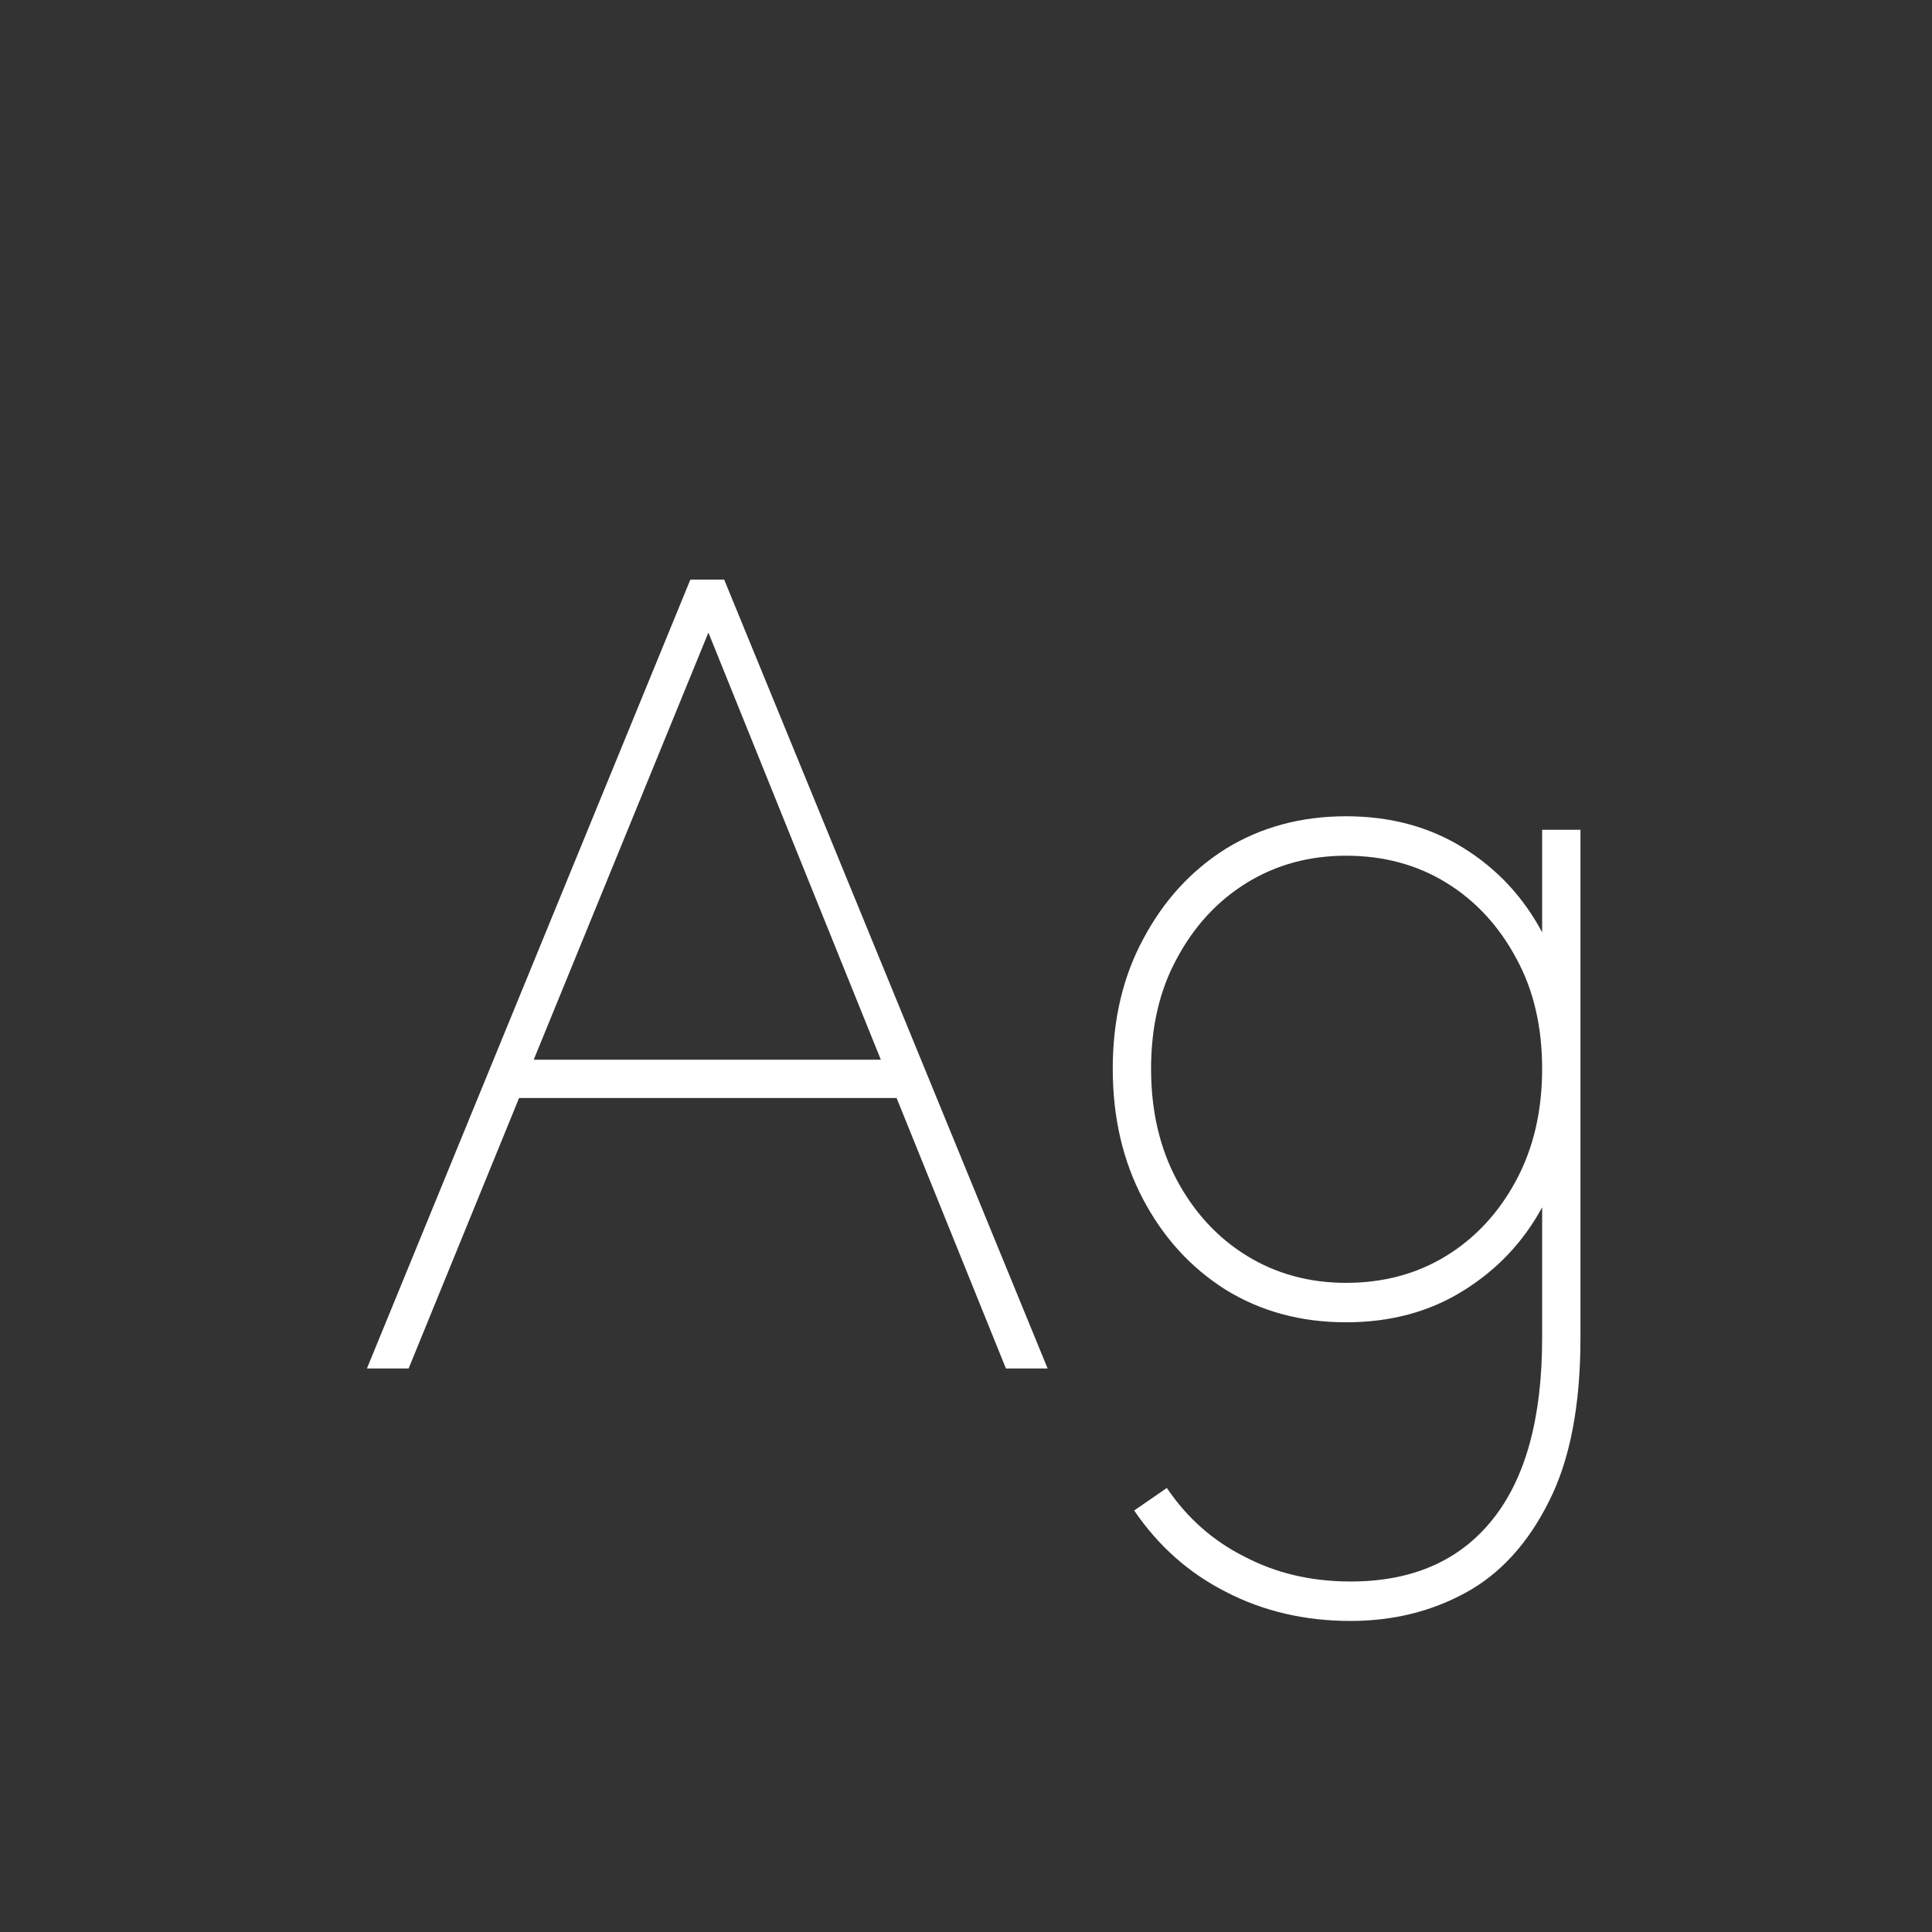 <svg width="24" height="24" viewBox="0 0 24 24" fill="none" xmlns="http://www.w3.org/2000/svg">
<rect x="0" y="0" width="24" height="24" fill="#333333" stroke="none"/>
<path d="M4.558 17L8.576 7.2H8.996L13.014 17H12.496L11.138 13.64H6.448L5.076 17H4.558ZM6.63 13.164H10.942L8.8 7.858L6.63 13.164ZM16.777 20.136C16.208 20.136 15.69 20.015 15.223 19.772C14.766 19.539 14.388 19.203 14.089 18.764L14.495 18.484C14.747 18.858 15.069 19.142 15.461 19.338C15.853 19.544 16.292 19.646 16.777 19.646C17.542 19.646 18.13 19.39 18.541 18.876C18.952 18.363 19.157 17.611 19.157 16.622V14.998C18.924 15.428 18.597 15.773 18.177 16.034C17.757 16.296 17.272 16.426 16.721 16.426C16.161 16.426 15.662 16.291 15.223 16.02C14.794 15.749 14.453 15.376 14.201 14.9C13.949 14.424 13.823 13.883 13.823 13.276C13.823 12.669 13.949 12.133 14.201 11.666C14.453 11.19 14.794 10.817 15.223 10.546C15.662 10.275 16.161 10.14 16.721 10.14C17.272 10.14 17.757 10.271 18.177 10.532C18.597 10.793 18.924 11.143 19.157 11.582V10.308H19.633V16.622C19.633 17.462 19.502 18.139 19.241 18.652C18.98 19.175 18.634 19.553 18.205 19.786C17.776 20.02 17.3 20.136 16.777 20.136ZM16.721 15.936C17.188 15.936 17.603 15.824 17.967 15.6C18.331 15.376 18.62 15.063 18.835 14.662C19.05 14.261 19.157 13.799 19.157 13.276C19.157 12.754 19.05 12.296 18.835 11.904C18.62 11.503 18.331 11.19 17.967 10.966C17.603 10.742 17.188 10.63 16.721 10.63C16.264 10.63 15.853 10.742 15.489 10.966C15.125 11.19 14.836 11.503 14.621 11.904C14.406 12.296 14.299 12.754 14.299 13.276C14.299 13.799 14.406 14.261 14.621 14.662C14.836 15.063 15.125 15.376 15.489 15.6C15.853 15.824 16.264 15.936 16.721 15.936Z" fill="white"/>
</svg>
